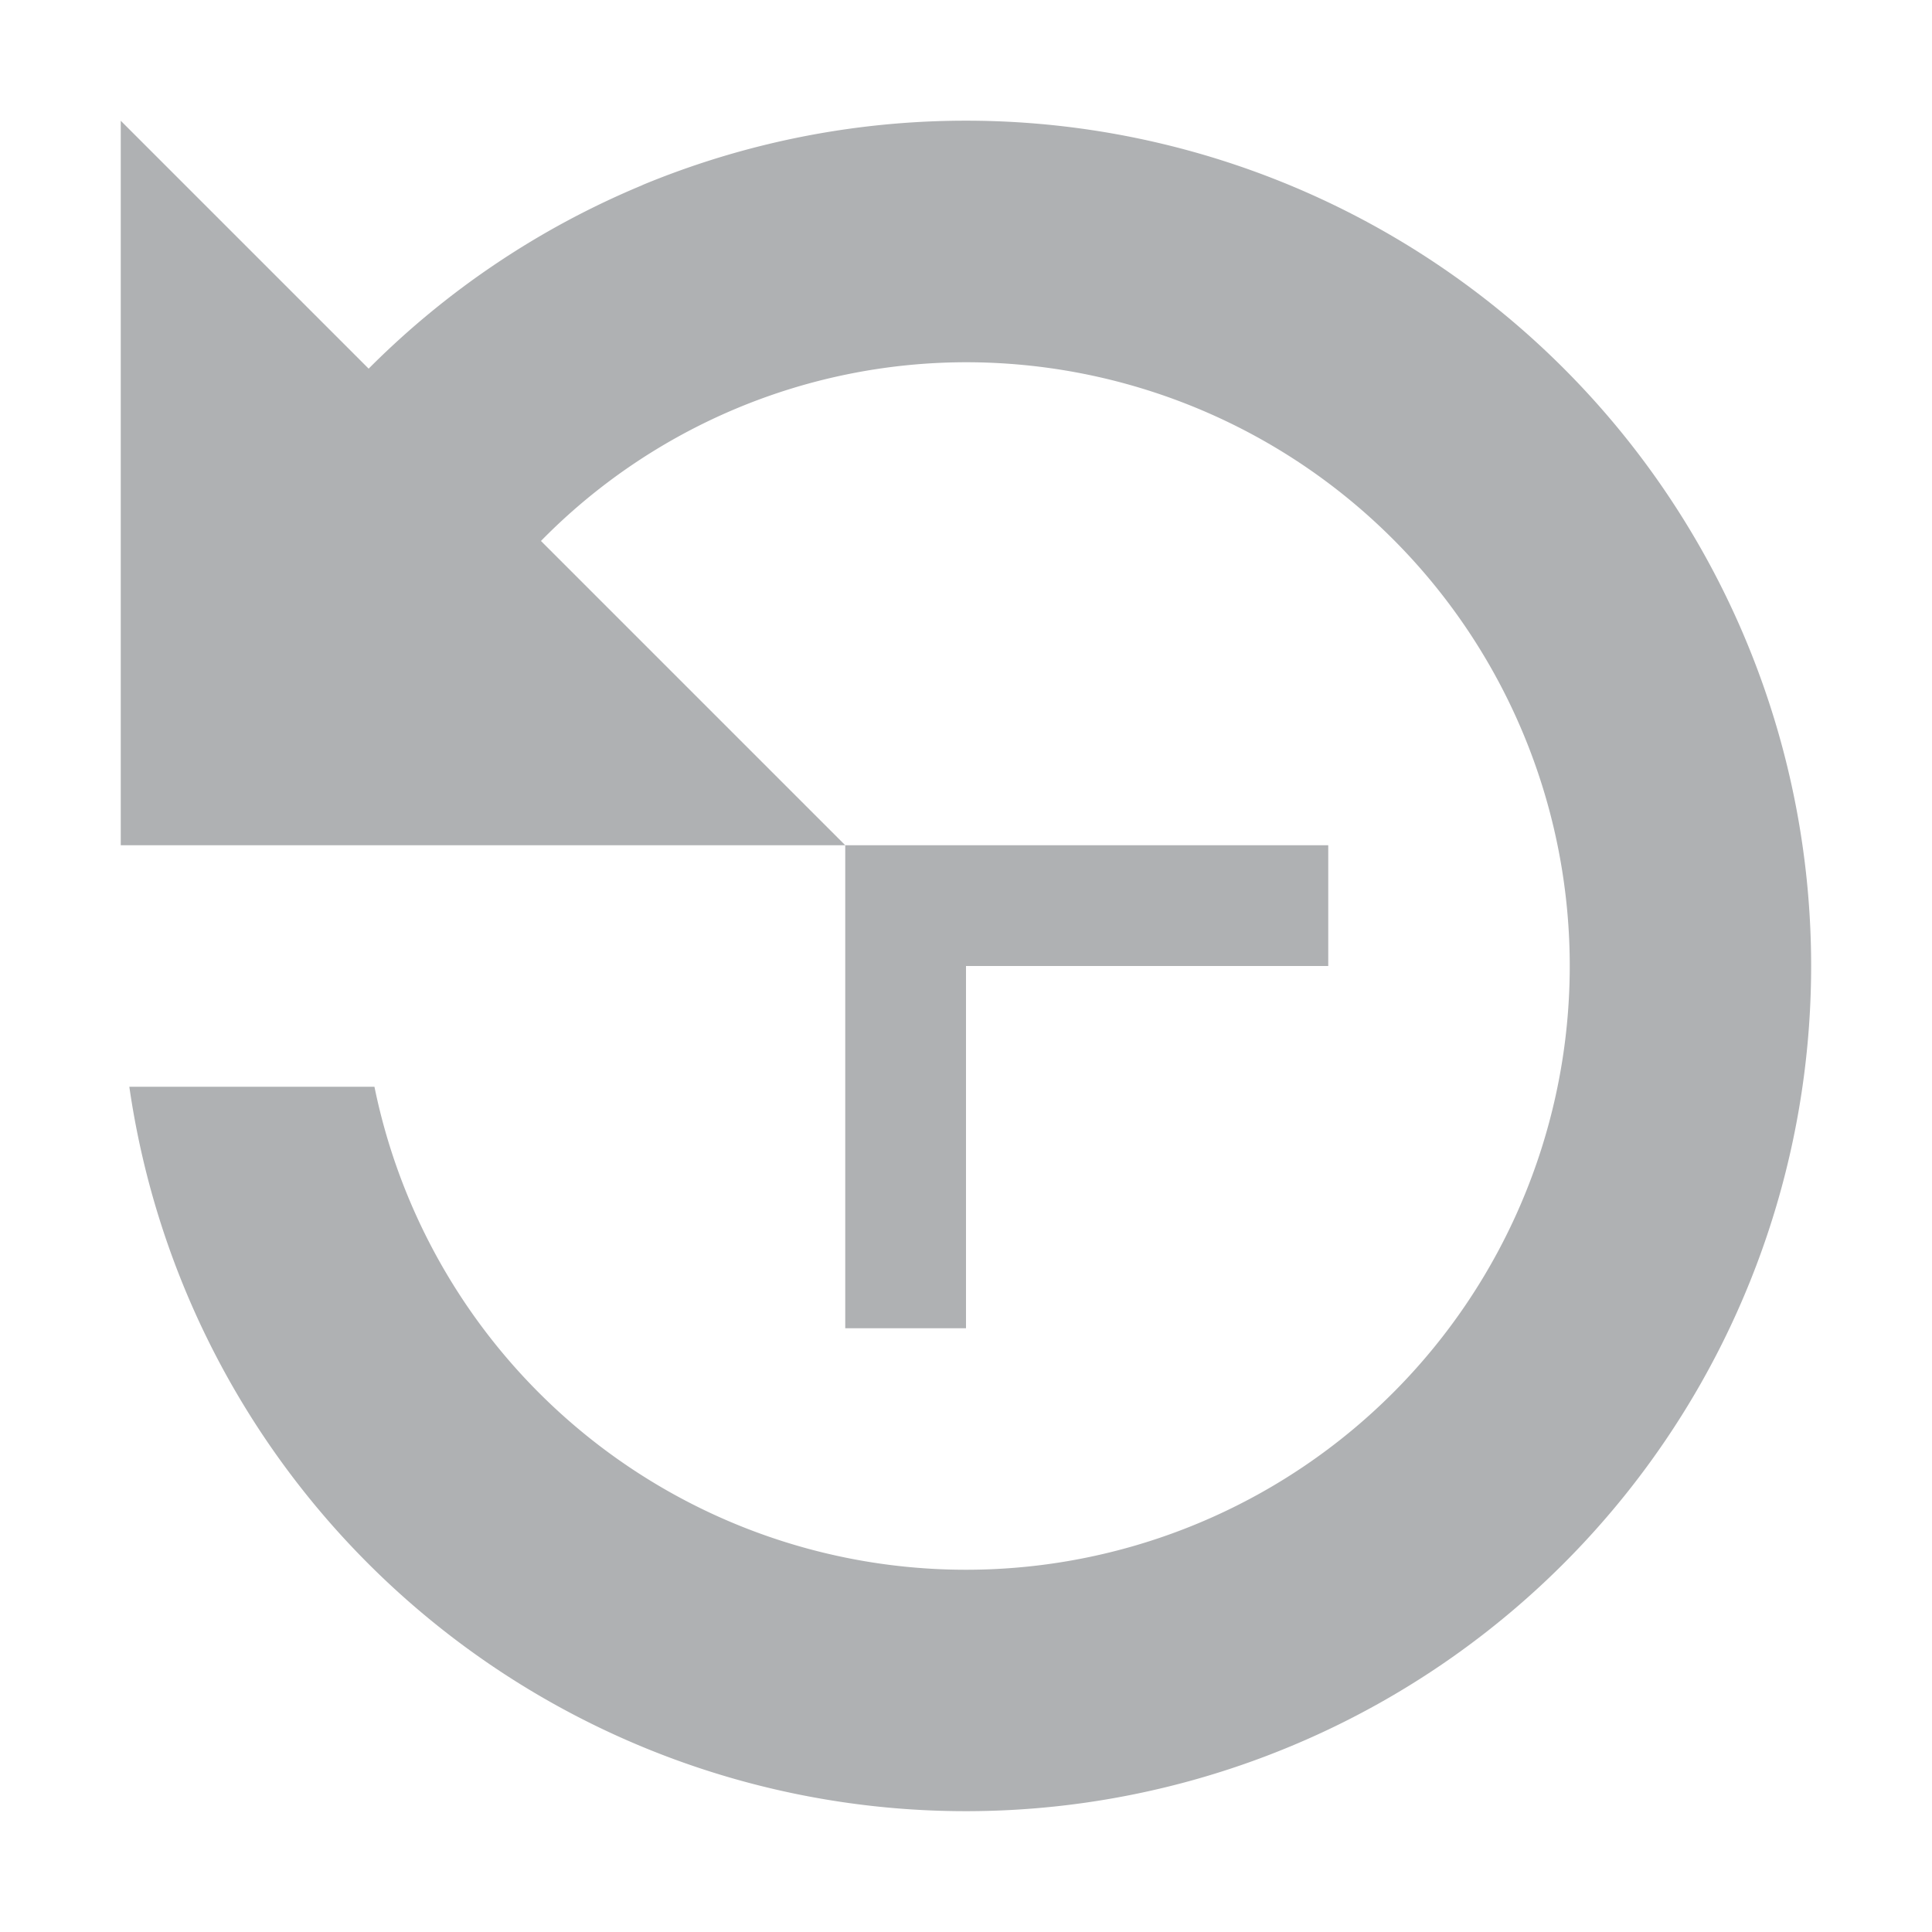 <svg width="16" height="16" viewBox="0 0 16 16" fill="none" xmlns="http://www.w3.org/2000/svg"><path fill-rule="evenodd" clip-rule="evenodd" d="M8 11H7V7h4v1H8v3z" fill="#AFB1B3"/><path fill-rule="evenodd" clip-rule="evenodd" d="M5.321 1.532A7 7 0 1 1 1.071 9h2.03A5 5 0 1 0 8 3a4.937 4.937 0 0 0-3.52 1.48L7 7H1V1l2.053 2.053a6.972 6.972 0 0 1 2.268-1.52z" fill="#AFB1B3"/></svg>